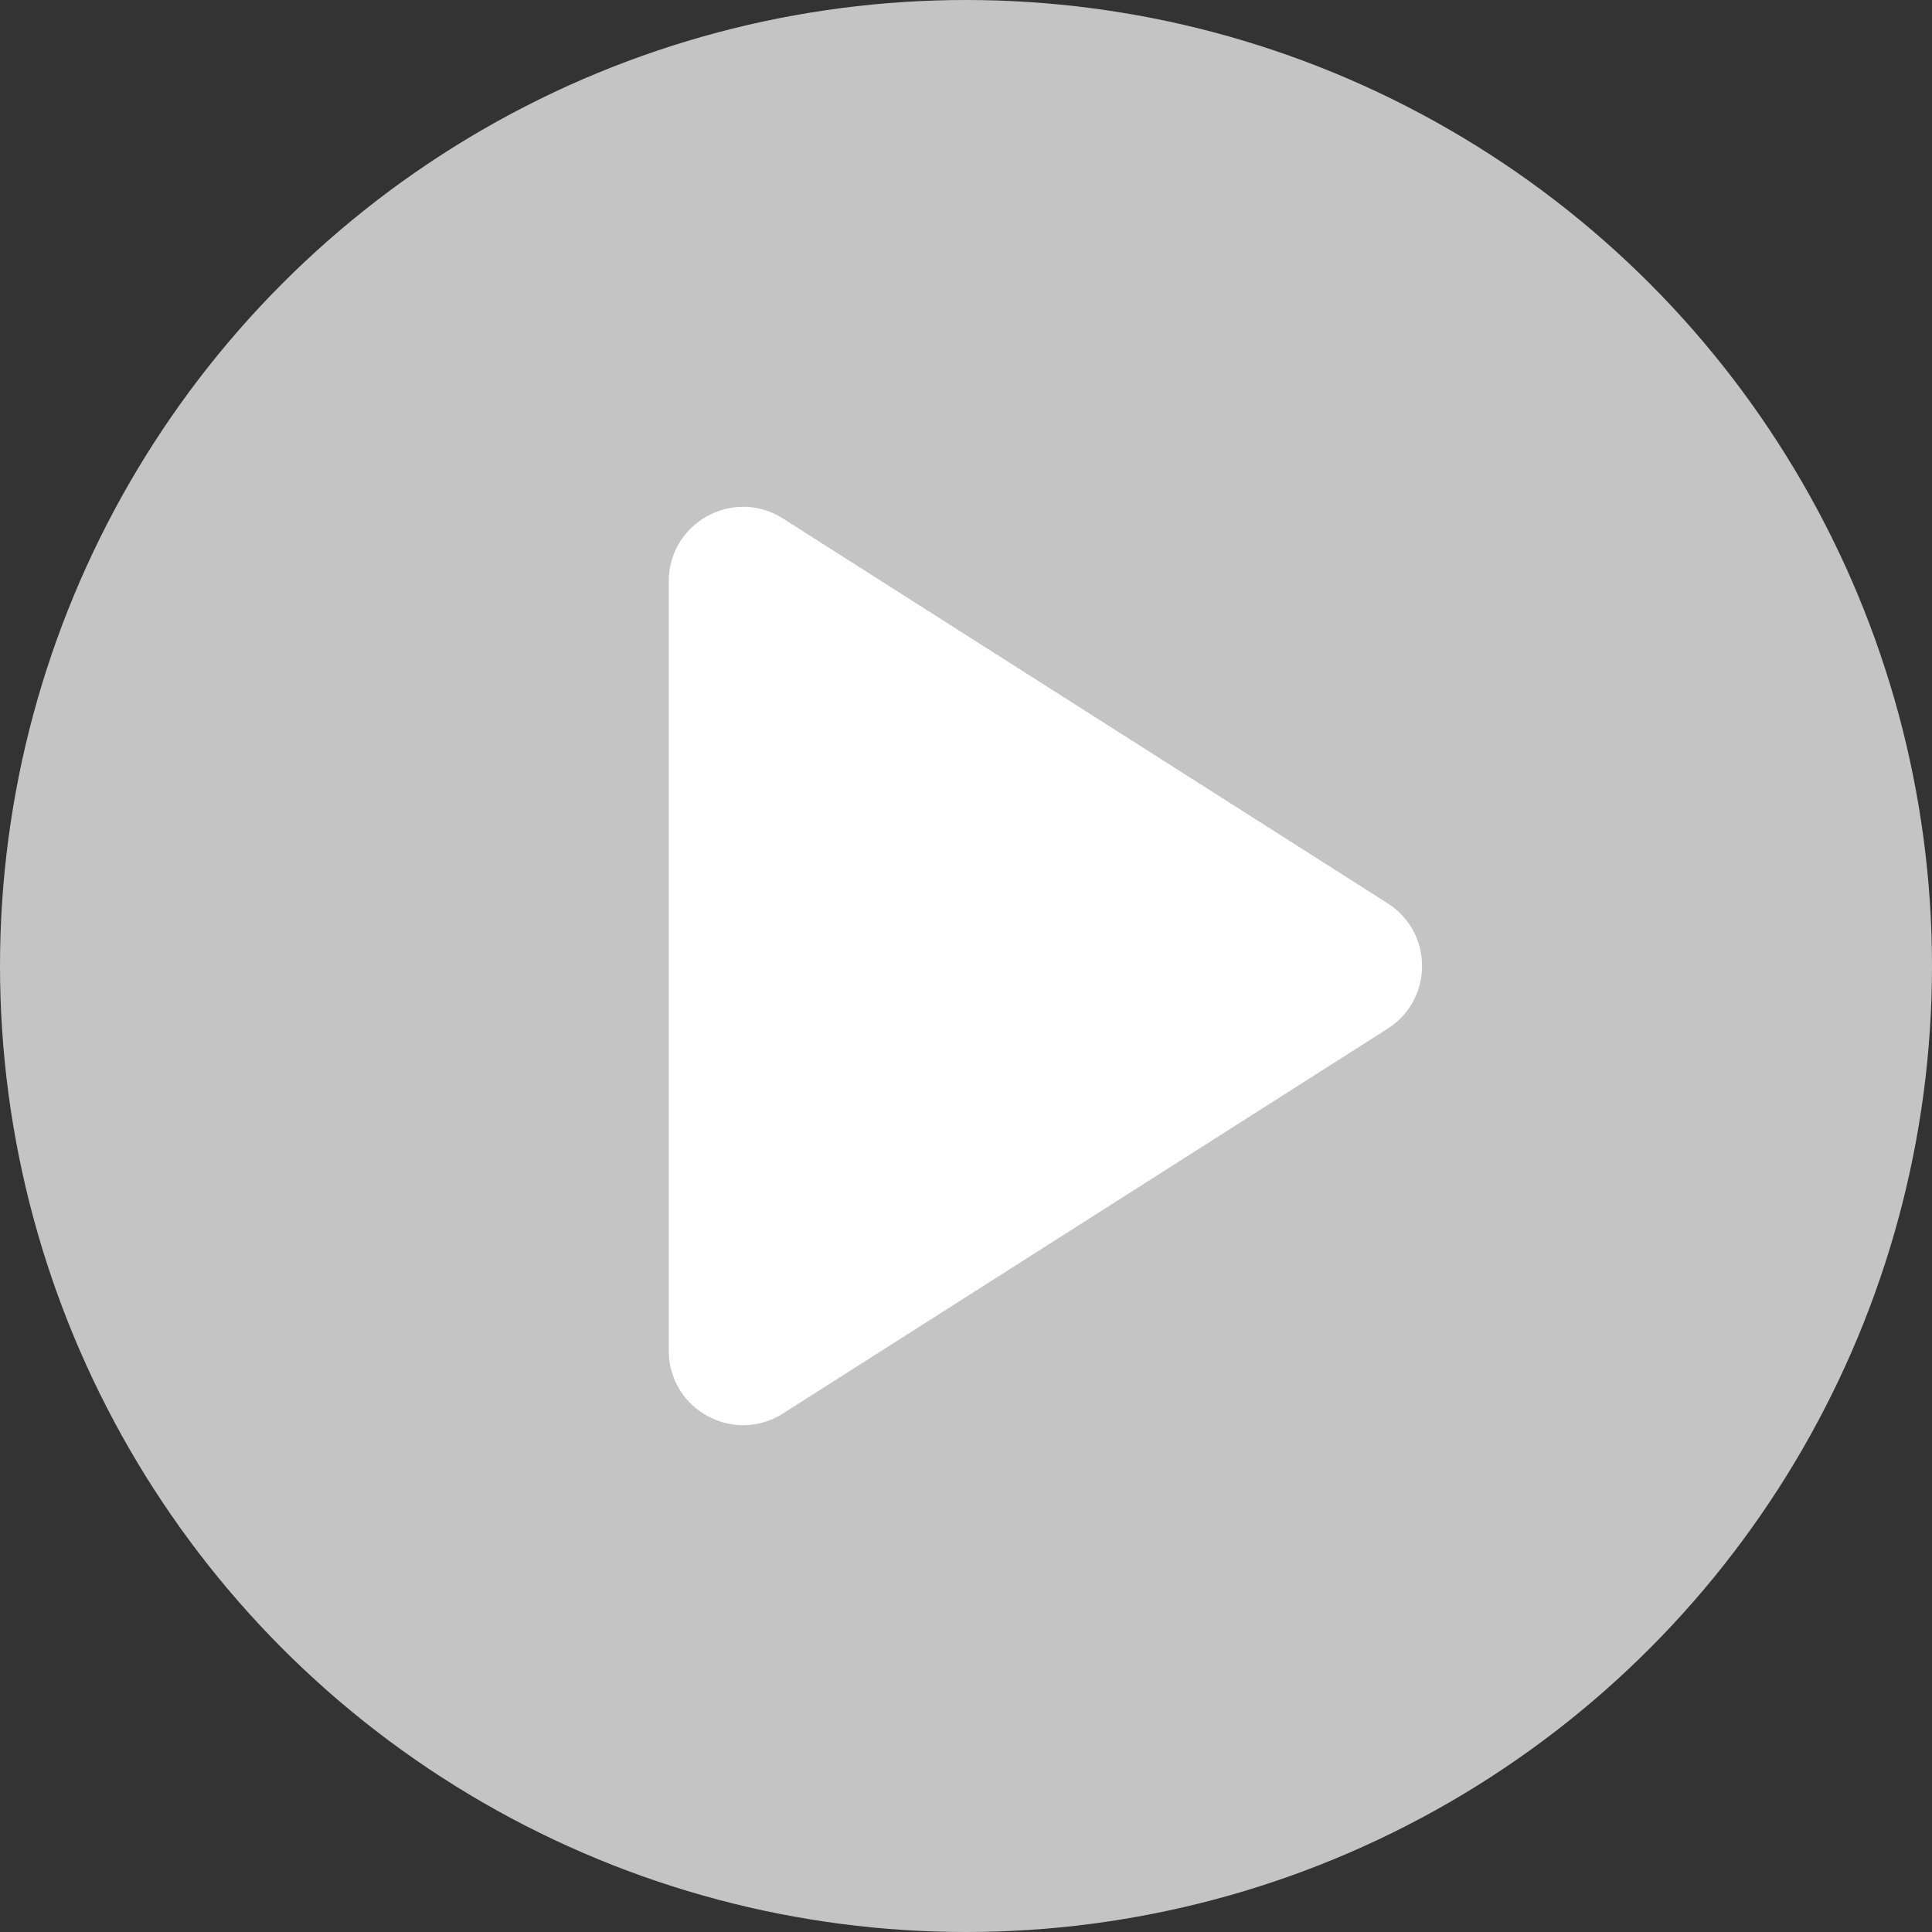 <svg width="26" height="26" viewBox="0 0 26 26" fill="none" xmlns="http://www.w3.org/2000/svg">
<rect x="0" y="0" width="26" height="26" fill="#333333" stroke="none"/>
<circle cx="13" cy="13" r="13" fill="#C4C4C4"/>
<path d="M18.674 12.156C19.292 12.549 19.292 13.451 18.674 13.844L10.537 19.022C9.871 19.446 9 18.967 9 18.178L9 7.822C9 7.033 9.871 6.554 10.537 6.978L18.674 12.156Z" fill="white"/>
</svg>
